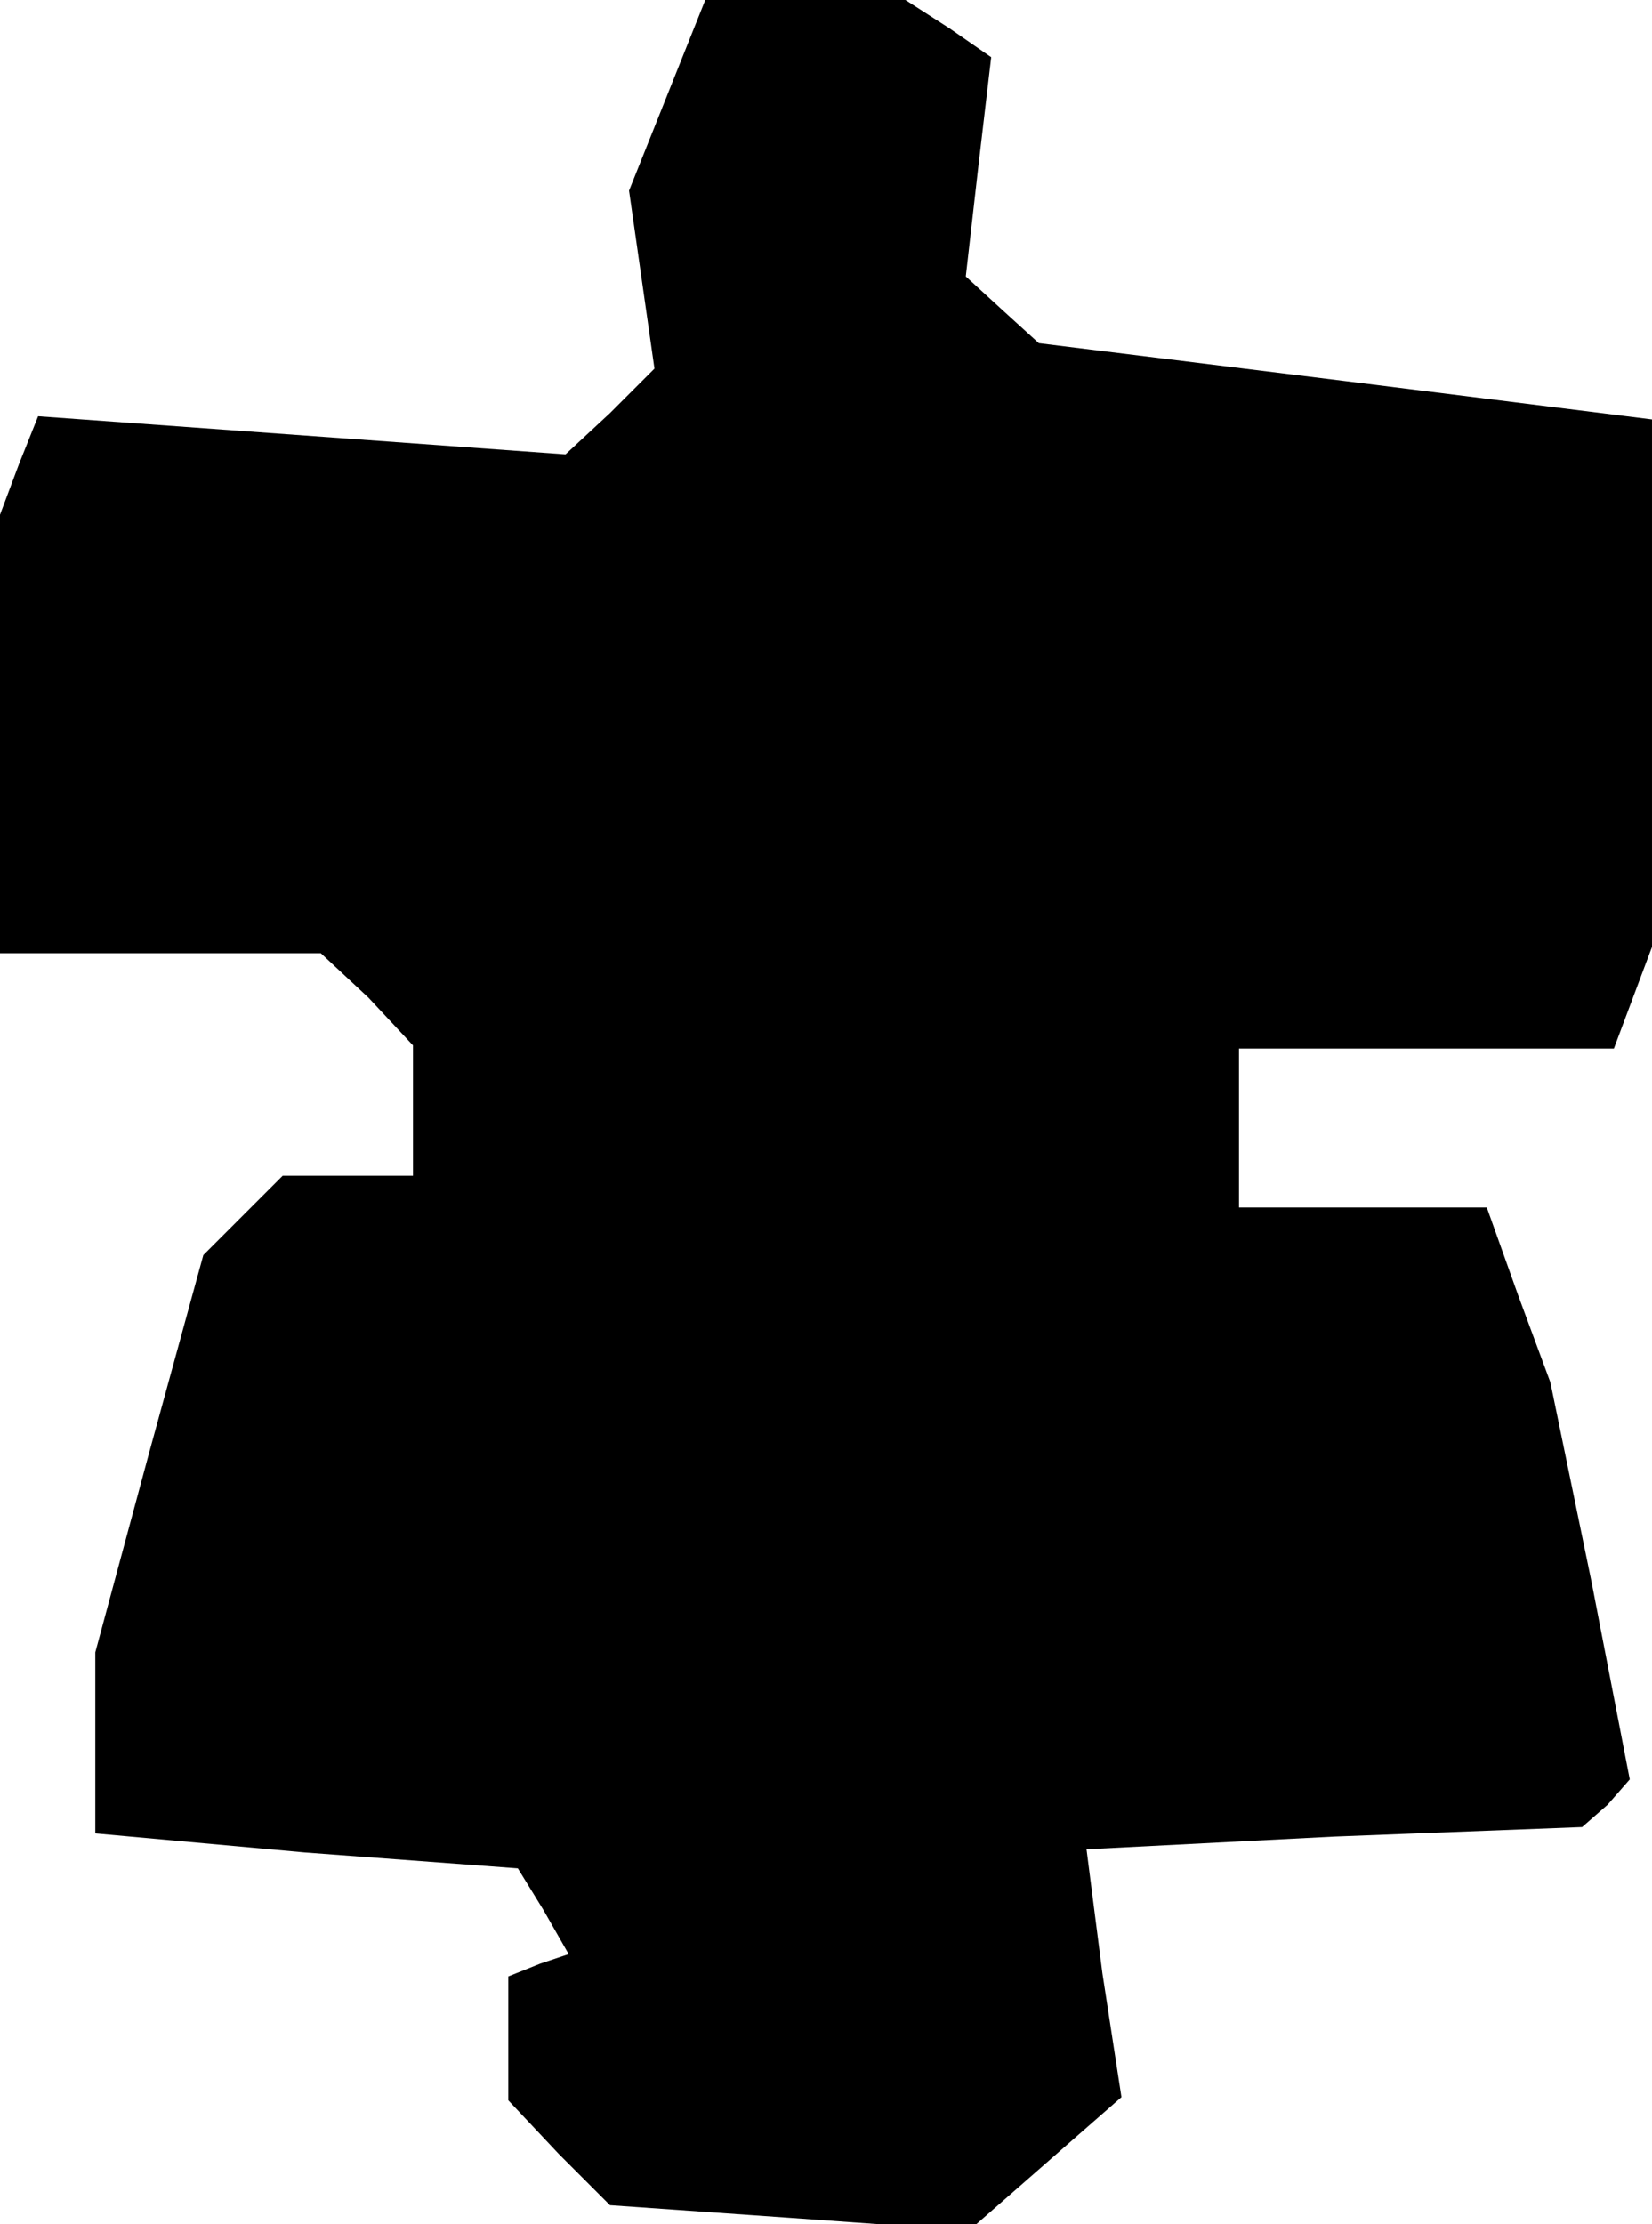 <?xml version="1.0" standalone="no"?>
<!DOCTYPE svg PUBLIC "-//W3C//DTD SVG 20010904//EN"
 "http://www.w3.org/TR/2001/REC-SVG-20010904/DTD/svg10.dtd">
<svg version="1.0" xmlns="http://www.w3.org/2000/svg"
 width="52pt" height="70pt" viewBox="0 0 52 70"
 preserveAspectRatio="xMidYMid meet">
<g transform="translate(0,70) scale(0.1,-0.1)"
fill="#000000" stroke="none">
<path d="M210 670 l-12 -30 4 -28 4 -28 -14 -14 -14 -13 -83 6 -83 6 -6 -15
-6 -16 0 -69 0 -69 51 0 50 0 15 -14 14 -15 0 -20 0 -21 -21 0 -20 0 -13 -13
-12 -12 -17 -62 -17 -63 0 -28 0 -29 66 -6 67 -5 8 -13 8 -14 -9 -3 -10 -4 0
-20 0 -19 16 -17 16 -16 57 -4 56 -4 24 21 24 21 -6 39 -5 39 78 4 78 3 8 7 7
8 -12 62 -13 63 -10 27 -10 28 -39 0 -39 0 0 25 0 25 59 0 59 0 6 16 6 16 0
83 0 83 -96 12 -97 12 -11 10 -12 11 4 35 4 34 -13 9 -14 9 -31 0 -32 0 -12
-30z"/>
</g>
</svg>
